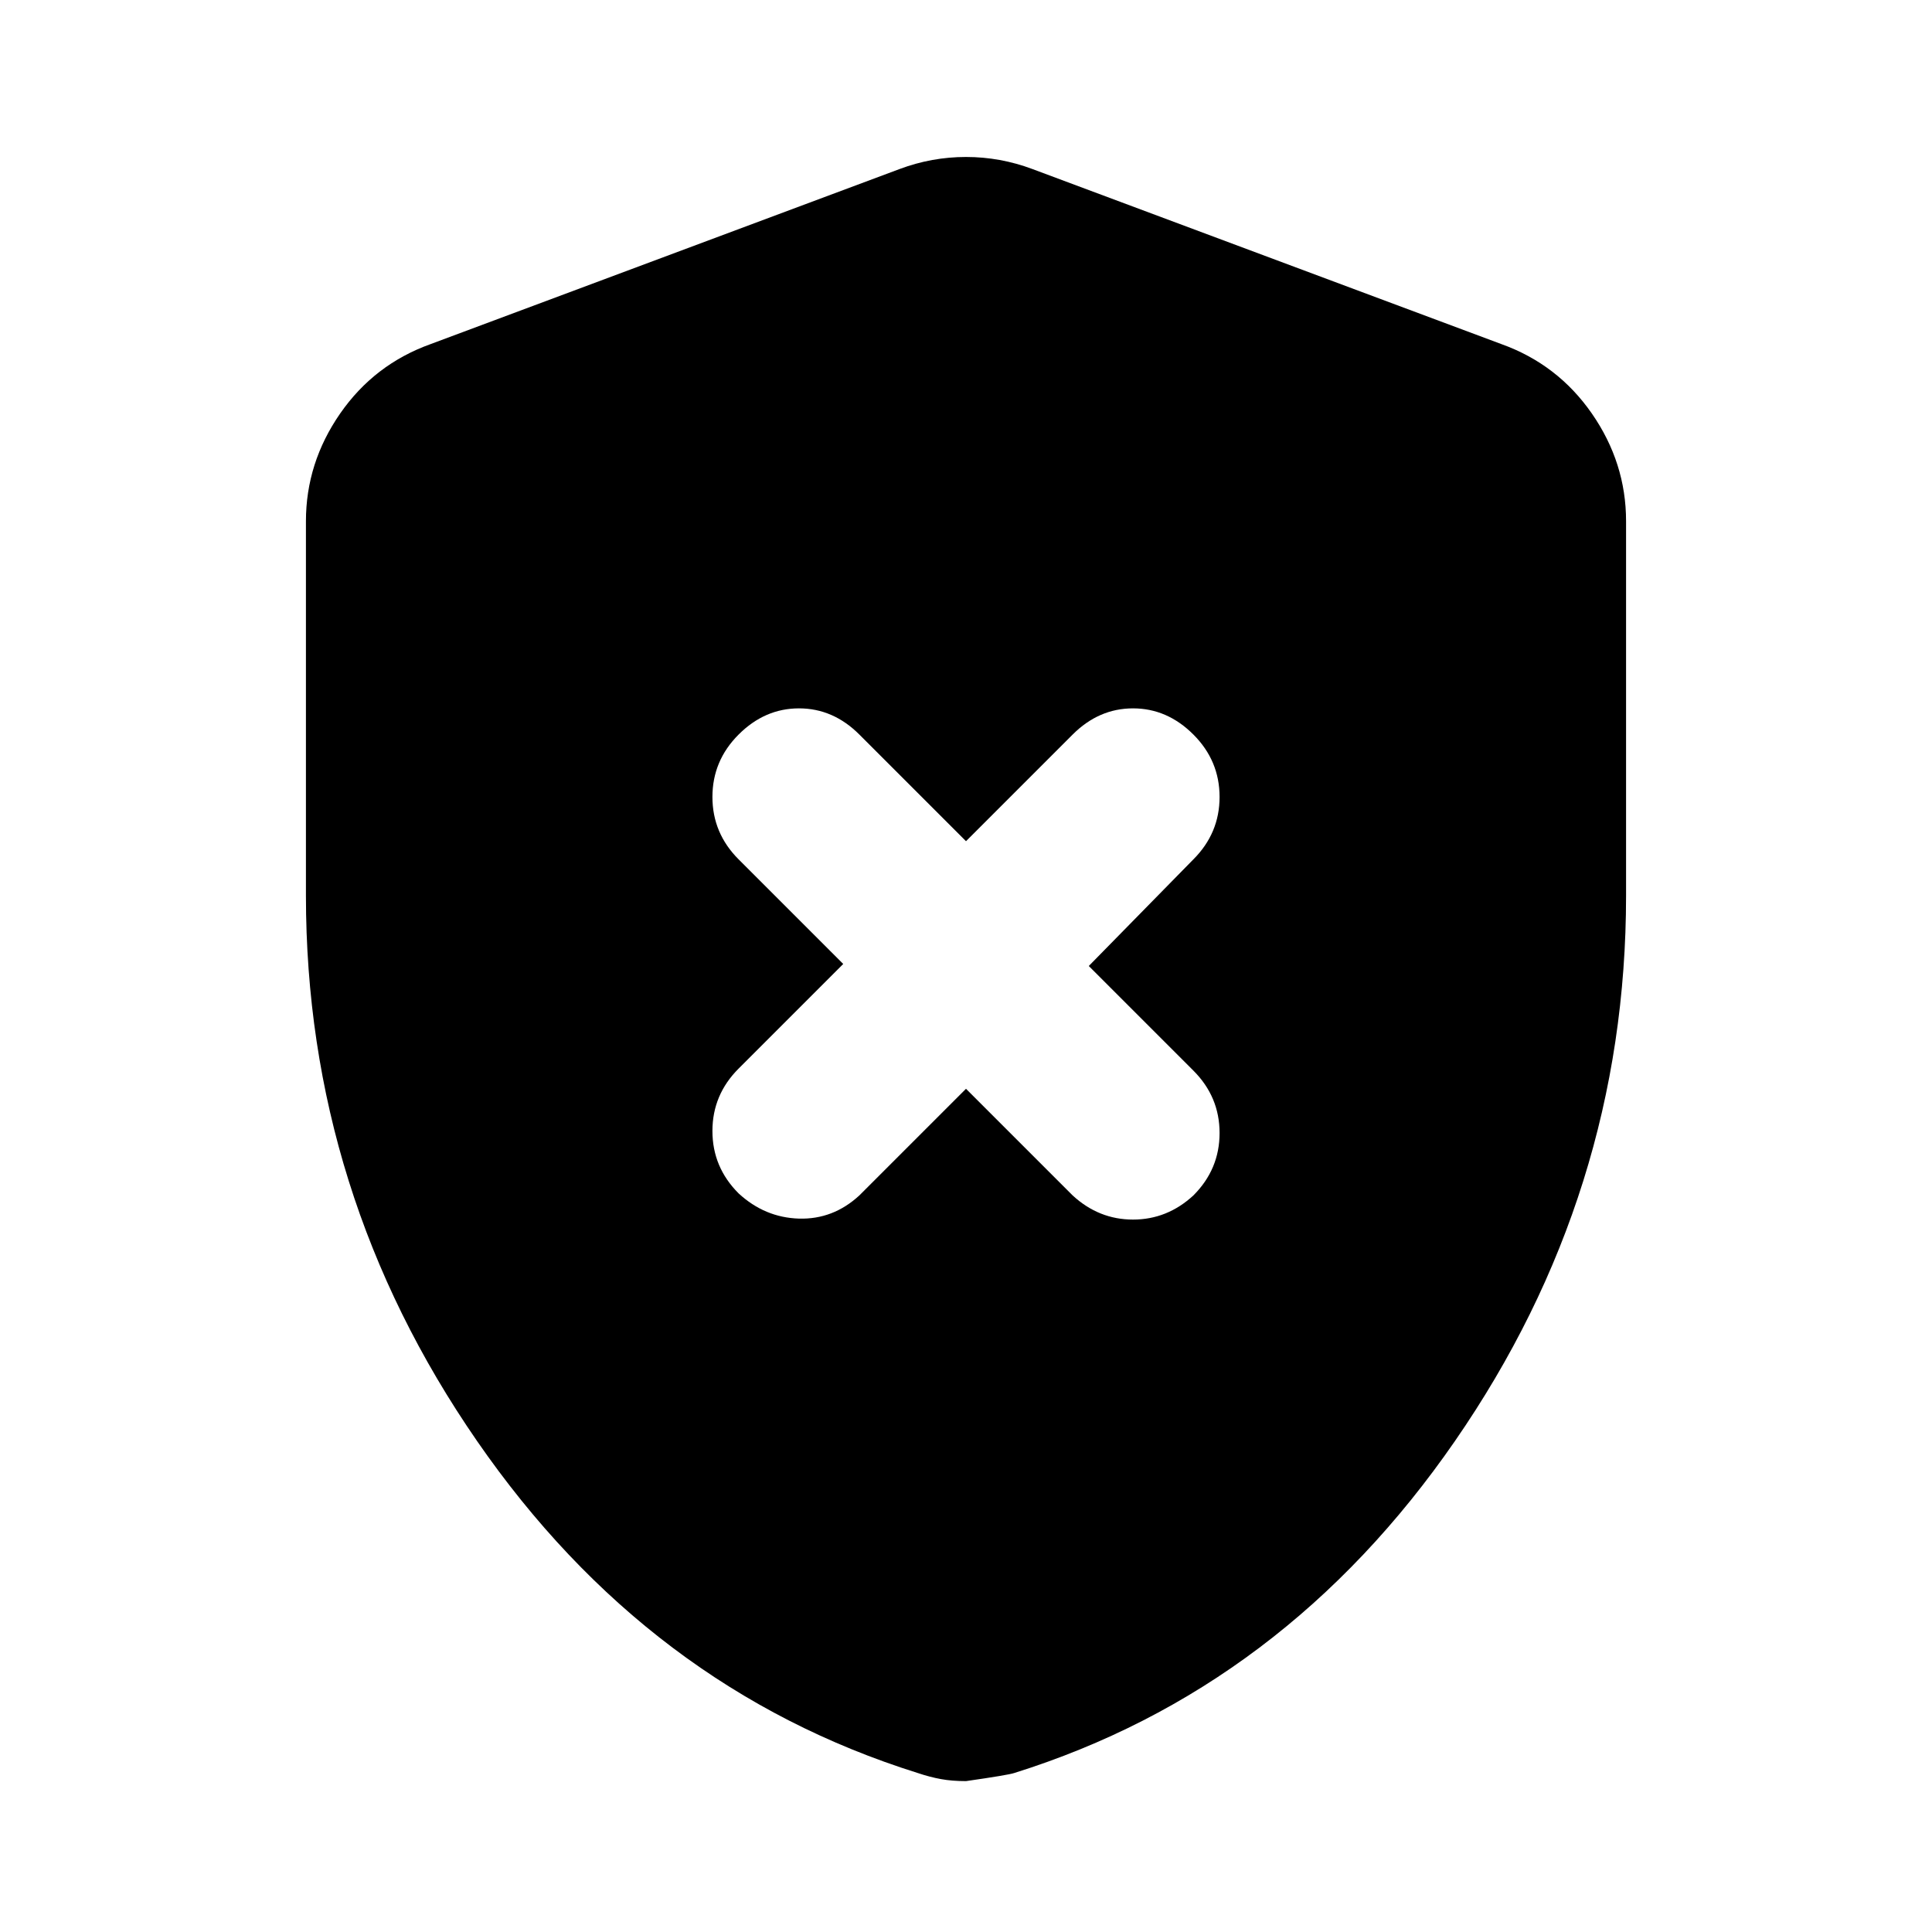 <svg xmlns="http://www.w3.org/2000/svg" height="20" width="20"><path d="M10 11.271 11.104 12.375Q11.375 12.625 11.729 12.625Q12.083 12.625 12.354 12.375Q12.625 12.104 12.625 11.729Q12.625 11.354 12.354 11.083L11.271 10L12.354 8.896Q12.625 8.625 12.625 8.25Q12.625 7.875 12.354 7.604Q12.083 7.333 11.729 7.333Q11.375 7.333 11.104 7.604L10 8.708L8.896 7.604Q8.625 7.333 8.271 7.333Q7.917 7.333 7.646 7.604Q7.375 7.875 7.375 8.25Q7.375 8.625 7.646 8.896L8.729 9.979L7.646 11.062Q7.375 11.333 7.375 11.708Q7.375 12.083 7.646 12.354Q7.917 12.604 8.271 12.615Q8.625 12.625 8.896 12.375ZM10 18.438Q9.854 18.438 9.74 18.417Q9.625 18.396 9.5 18.354Q6.708 17.479 4.938 14.917Q3.167 12.354 3.167 9.271V5.396Q3.167 4.792 3.521 4.281Q3.875 3.771 4.458 3.562L9.312 1.75Q9.646 1.625 10 1.625Q10.354 1.625 10.688 1.75L15.542 3.562Q16.125 3.771 16.479 4.281Q16.833 4.792 16.833 5.396V9.271Q16.833 12.354 15.062 14.917Q13.292 17.479 10.5 18.354Q10.438 18.375 10 18.438Z"/></svg>